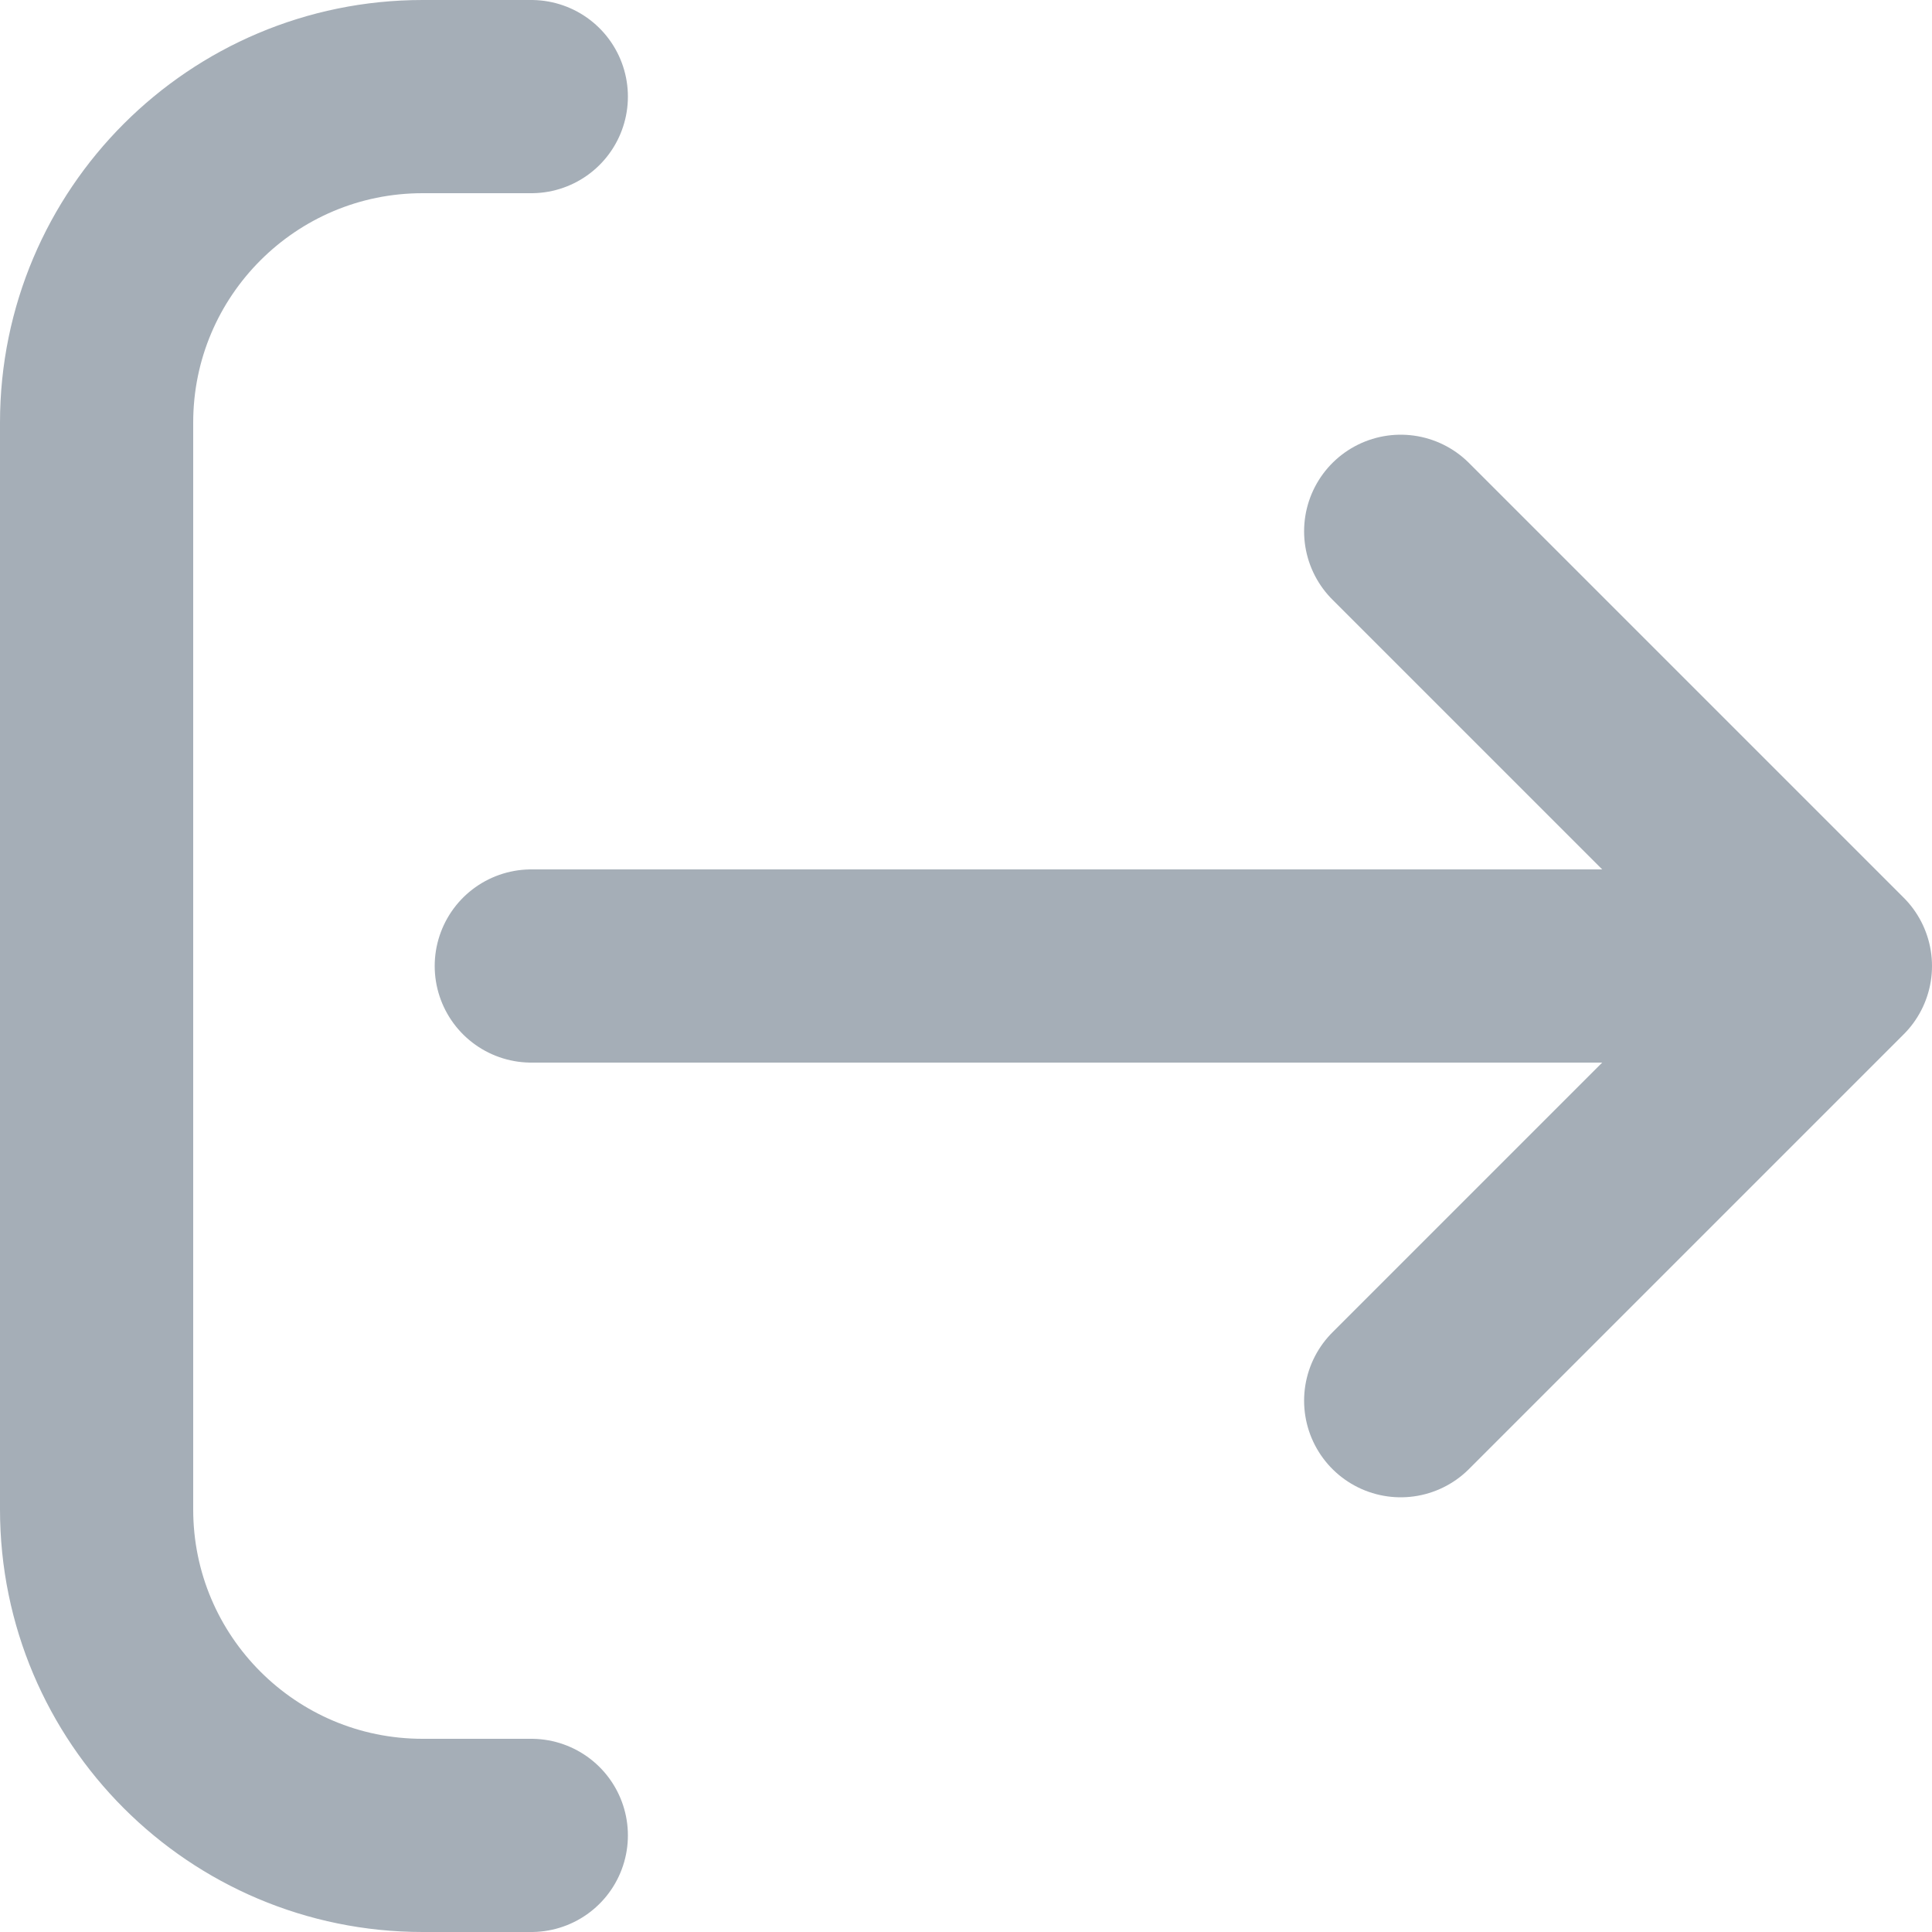 <svg width="20" height="20" viewBox="0 0 20 20" fill="none" xmlns="http://www.w3.org/2000/svg">
<path d="M5.5 19L4.375 19C2.511 19 1 17.489 1 15.625L1 4.375C1 2.511 2.511 1 4.375 1H5.5M14.5 5.5L19 10M19 10L14.5 14.5M19 10L5.5 10" stroke="#A5AEB7" stroke-width="2" stroke-linecap="round" stroke-linejoin="round"/>
</svg>
